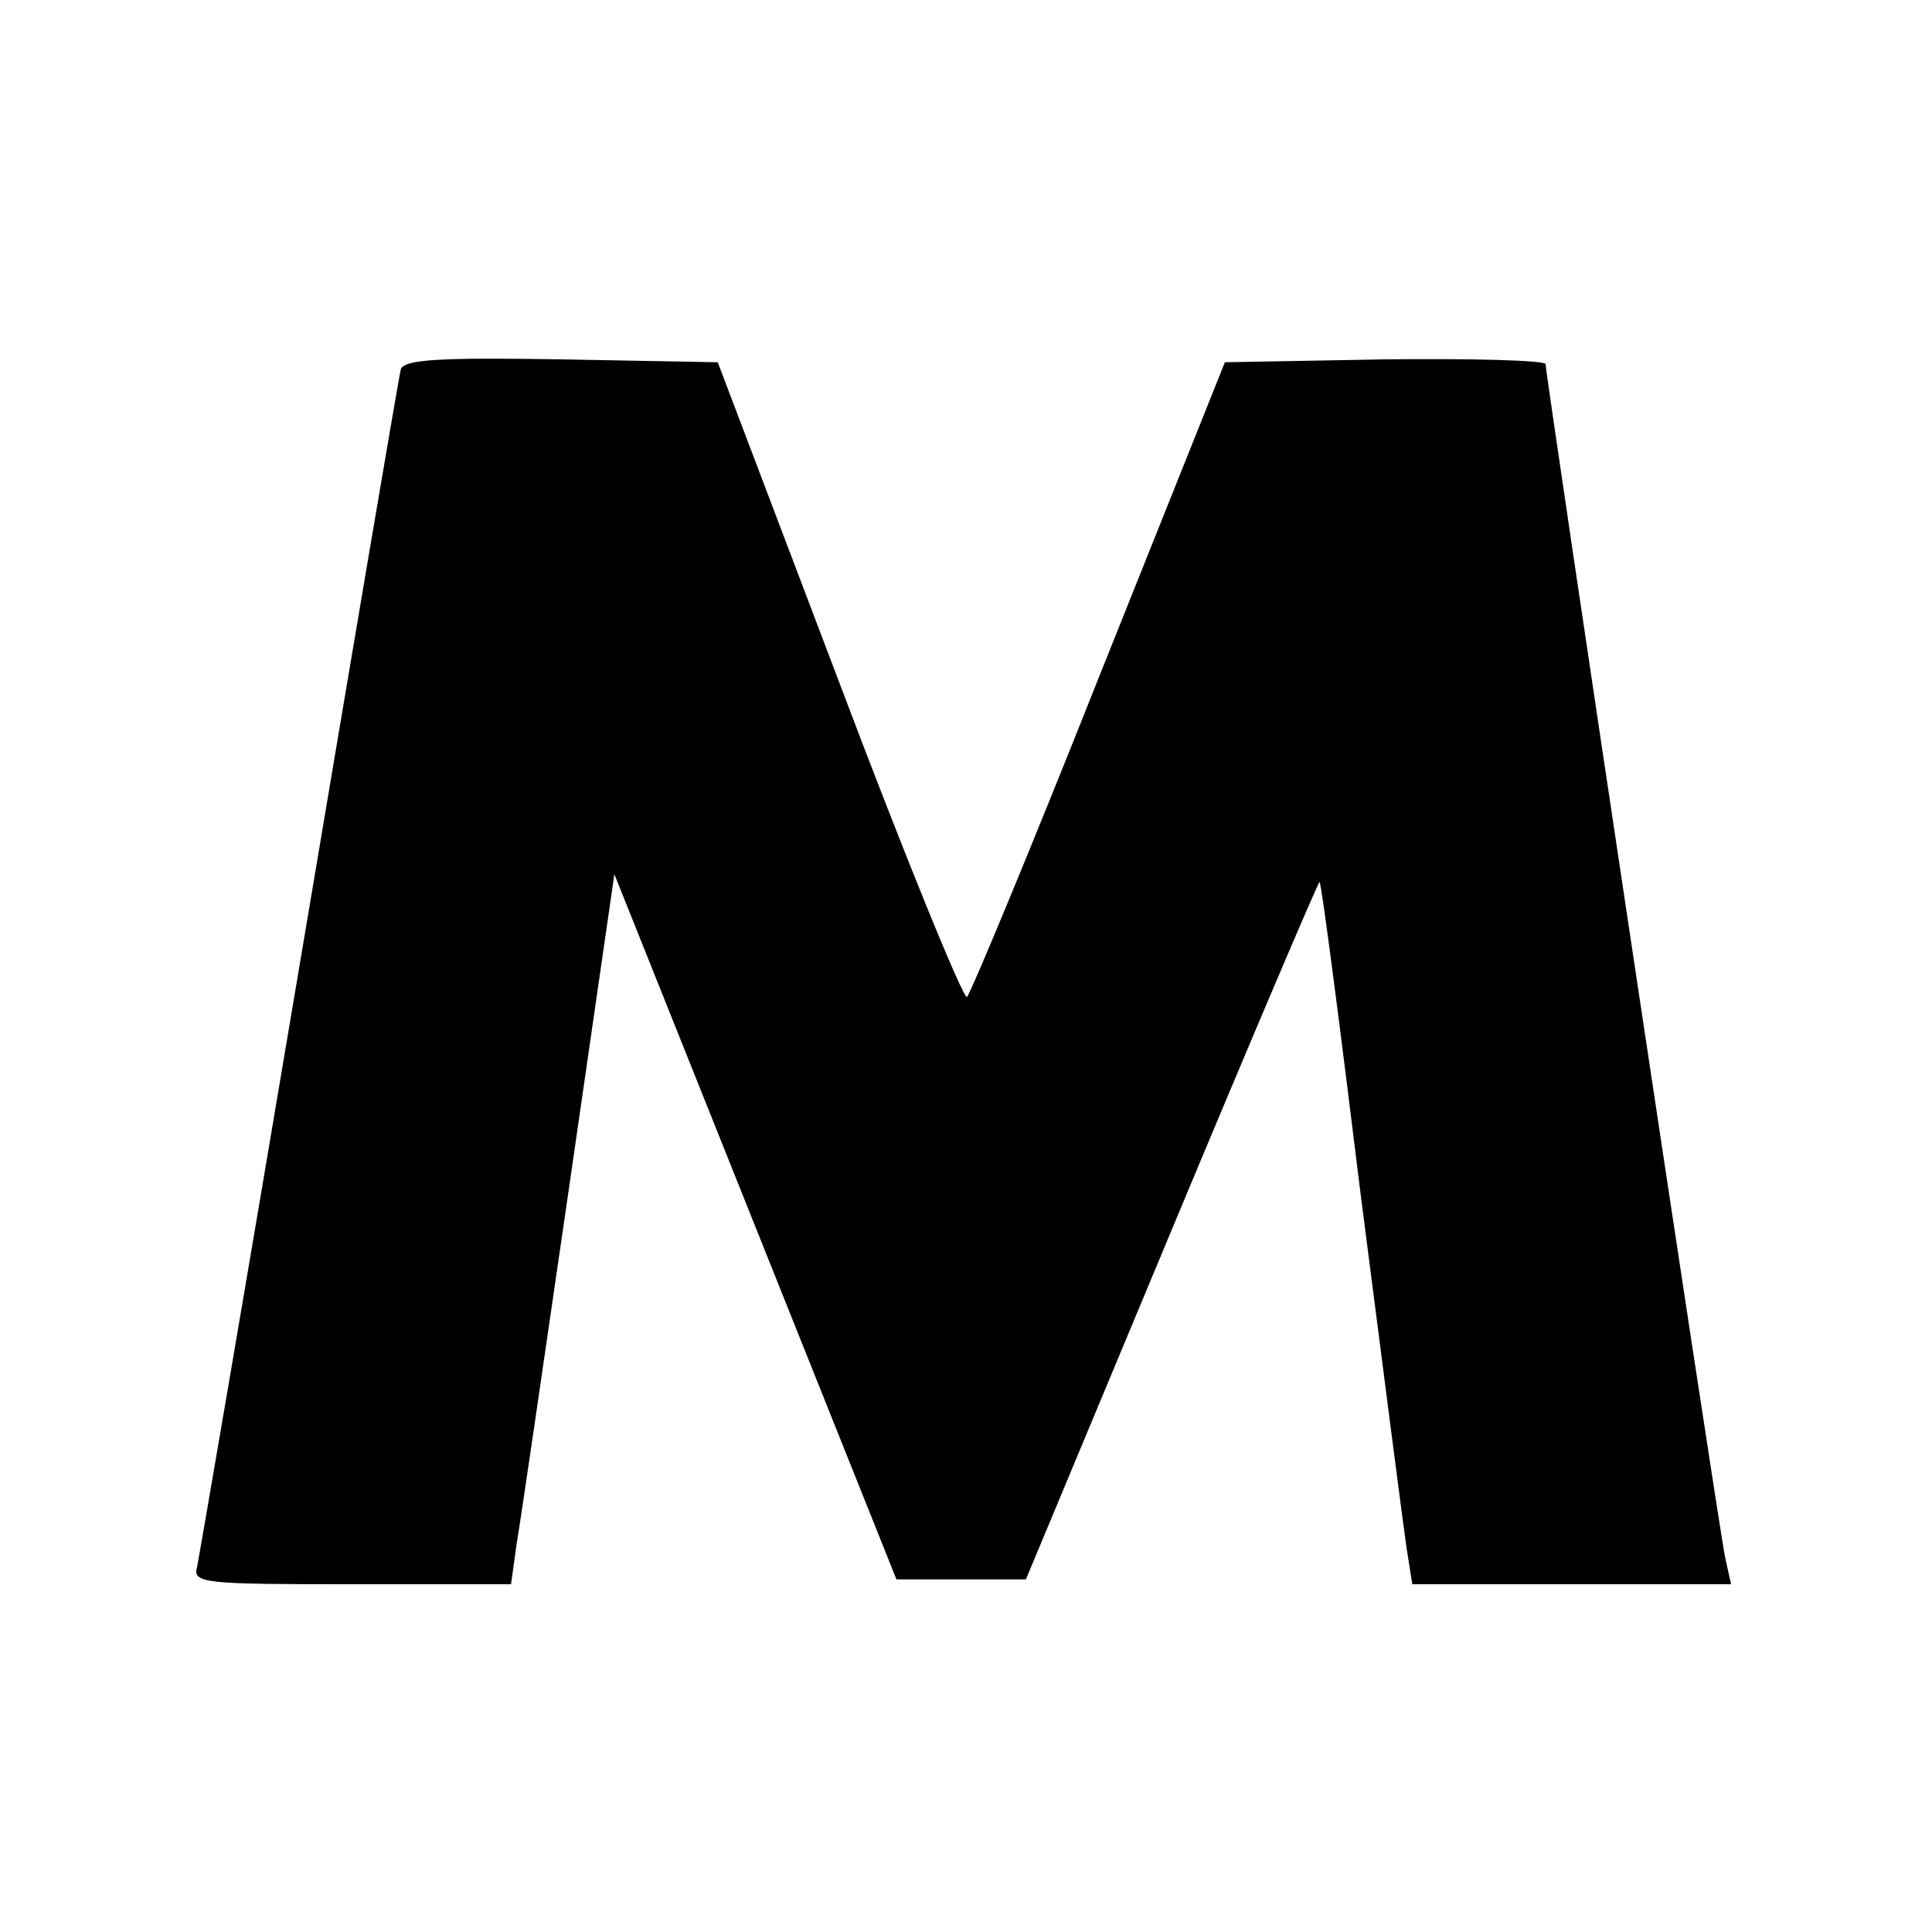 <?xml version="1.0" standalone="no"?>
<!DOCTYPE svg PUBLIC "-//W3C//DTD SVG 20010904//EN"
 "http://www.w3.org/TR/2001/REC-SVG-20010904/DTD/svg10.dtd">
<svg version="1.0" xmlns="http://www.w3.org/2000/svg"
 width="200pt" height="200pt" viewBox="0 0 200 200"
 preserveAspectRatio="xMidYMid meet">
<g transform="translate(0,200) scale(0.1,-0.1)"
fill="#000000" stroke="none">
<path d="M415 1618 c-2 -7 -49 -285 -105 -618 -56 -333 -104 -613 -106 -622
-5 -17 7 -18 160 -18 l165 0 6 43 c4 23 28 188 54 367 l47 325 146 -365 146
-365 67 0 67 0 151 362 c83 199 152 361 153 360 2 -1 21 -148 43 -327 23 -179
44 -342 47 -362 l6 -38 165 0 165 0 -6 27 c-7 32 -186 1224 -186 1236 0 4 -75
6 -166 5 l-166 -3 -130 -325 c-71 -179 -133 -328 -137 -332 -3 -4 -63 142
-132 325 l-126 332 -162 3 c-124 2 -162 0 -166 -10z"/>
</g>
</svg>
